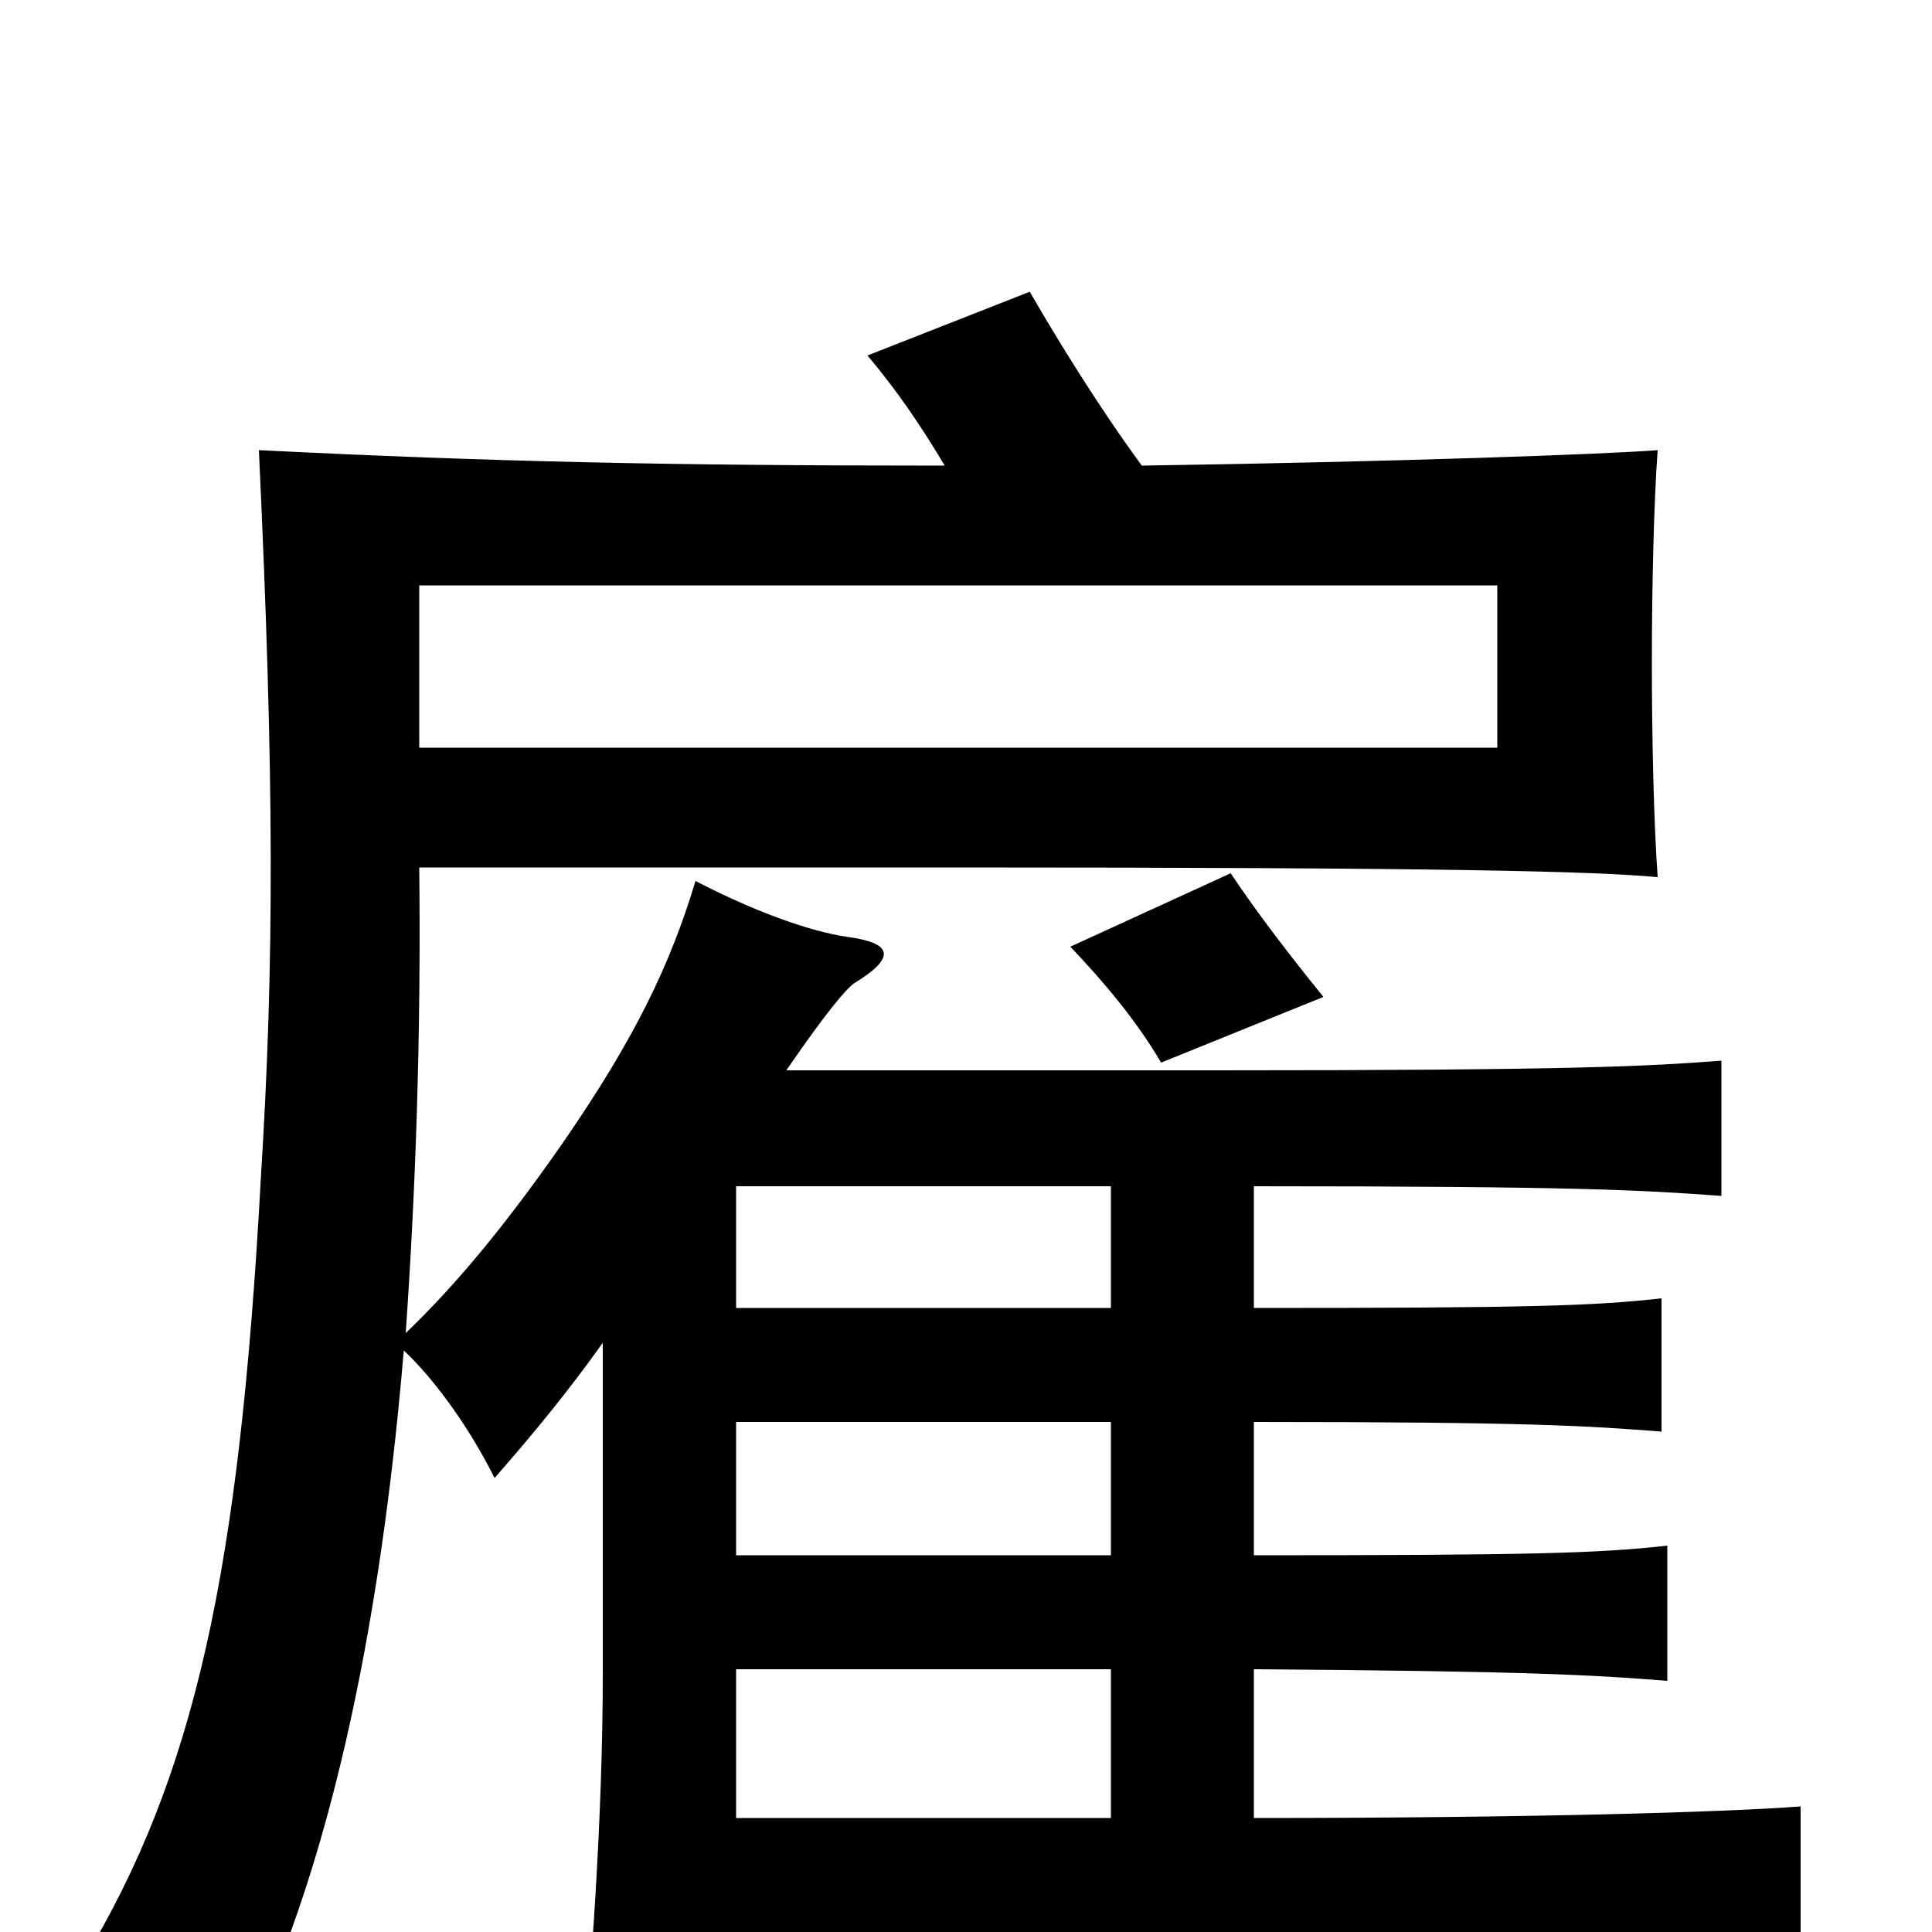 <svg xmlns="http://www.w3.org/2000/svg" viewBox="0 -1000 1000 1000">
	<path fill="#000000" d="M775 -613H217V-697H775ZM575 -59H381V-136H575ZM575 -264V-195H381V-264ZM575 -386V-323H381V-386ZM685 -484C668 -505 651 -527 637 -548L554 -510C572 -491 588 -472 601 -450ZM489 -759C345 -759 255 -761 134 -767C142 -596 142 -502 135 -390C124 -187 101 -81 43 15C76 30 96 44 121 68C164 -15 195 -135 209 -301C225 -286 243 -261 256 -235C277 -259 295 -281 312 -305V-133C312 -61 306 25 300 82H381V0H655C840 0 890 2 932 5V-65C893 -62 791 -59 649 -59V-136C793 -135 825 -133 863 -130V-200C828 -196 792 -195 649 -195V-264C791 -264 822 -262 860 -259V-328C825 -324 790 -323 649 -323V-386C817 -386 850 -384 891 -381V-451C852 -448 813 -446 630 -446H407C429 -478 438 -488 442 -491C465 -505 461 -512 439 -515C418 -518 389 -529 360 -544C347 -501 329 -463 291 -408C261 -365 236 -335 210 -310C215 -382 218 -462 217 -551H495C752 -551 825 -549 858 -546C856 -574 855 -618 855 -657C855 -695 856 -740 858 -767C833 -765 725 -761 591 -759C569 -789 548 -823 533 -849L449 -816C465 -797 477 -779 489 -759Z"/>
</svg>